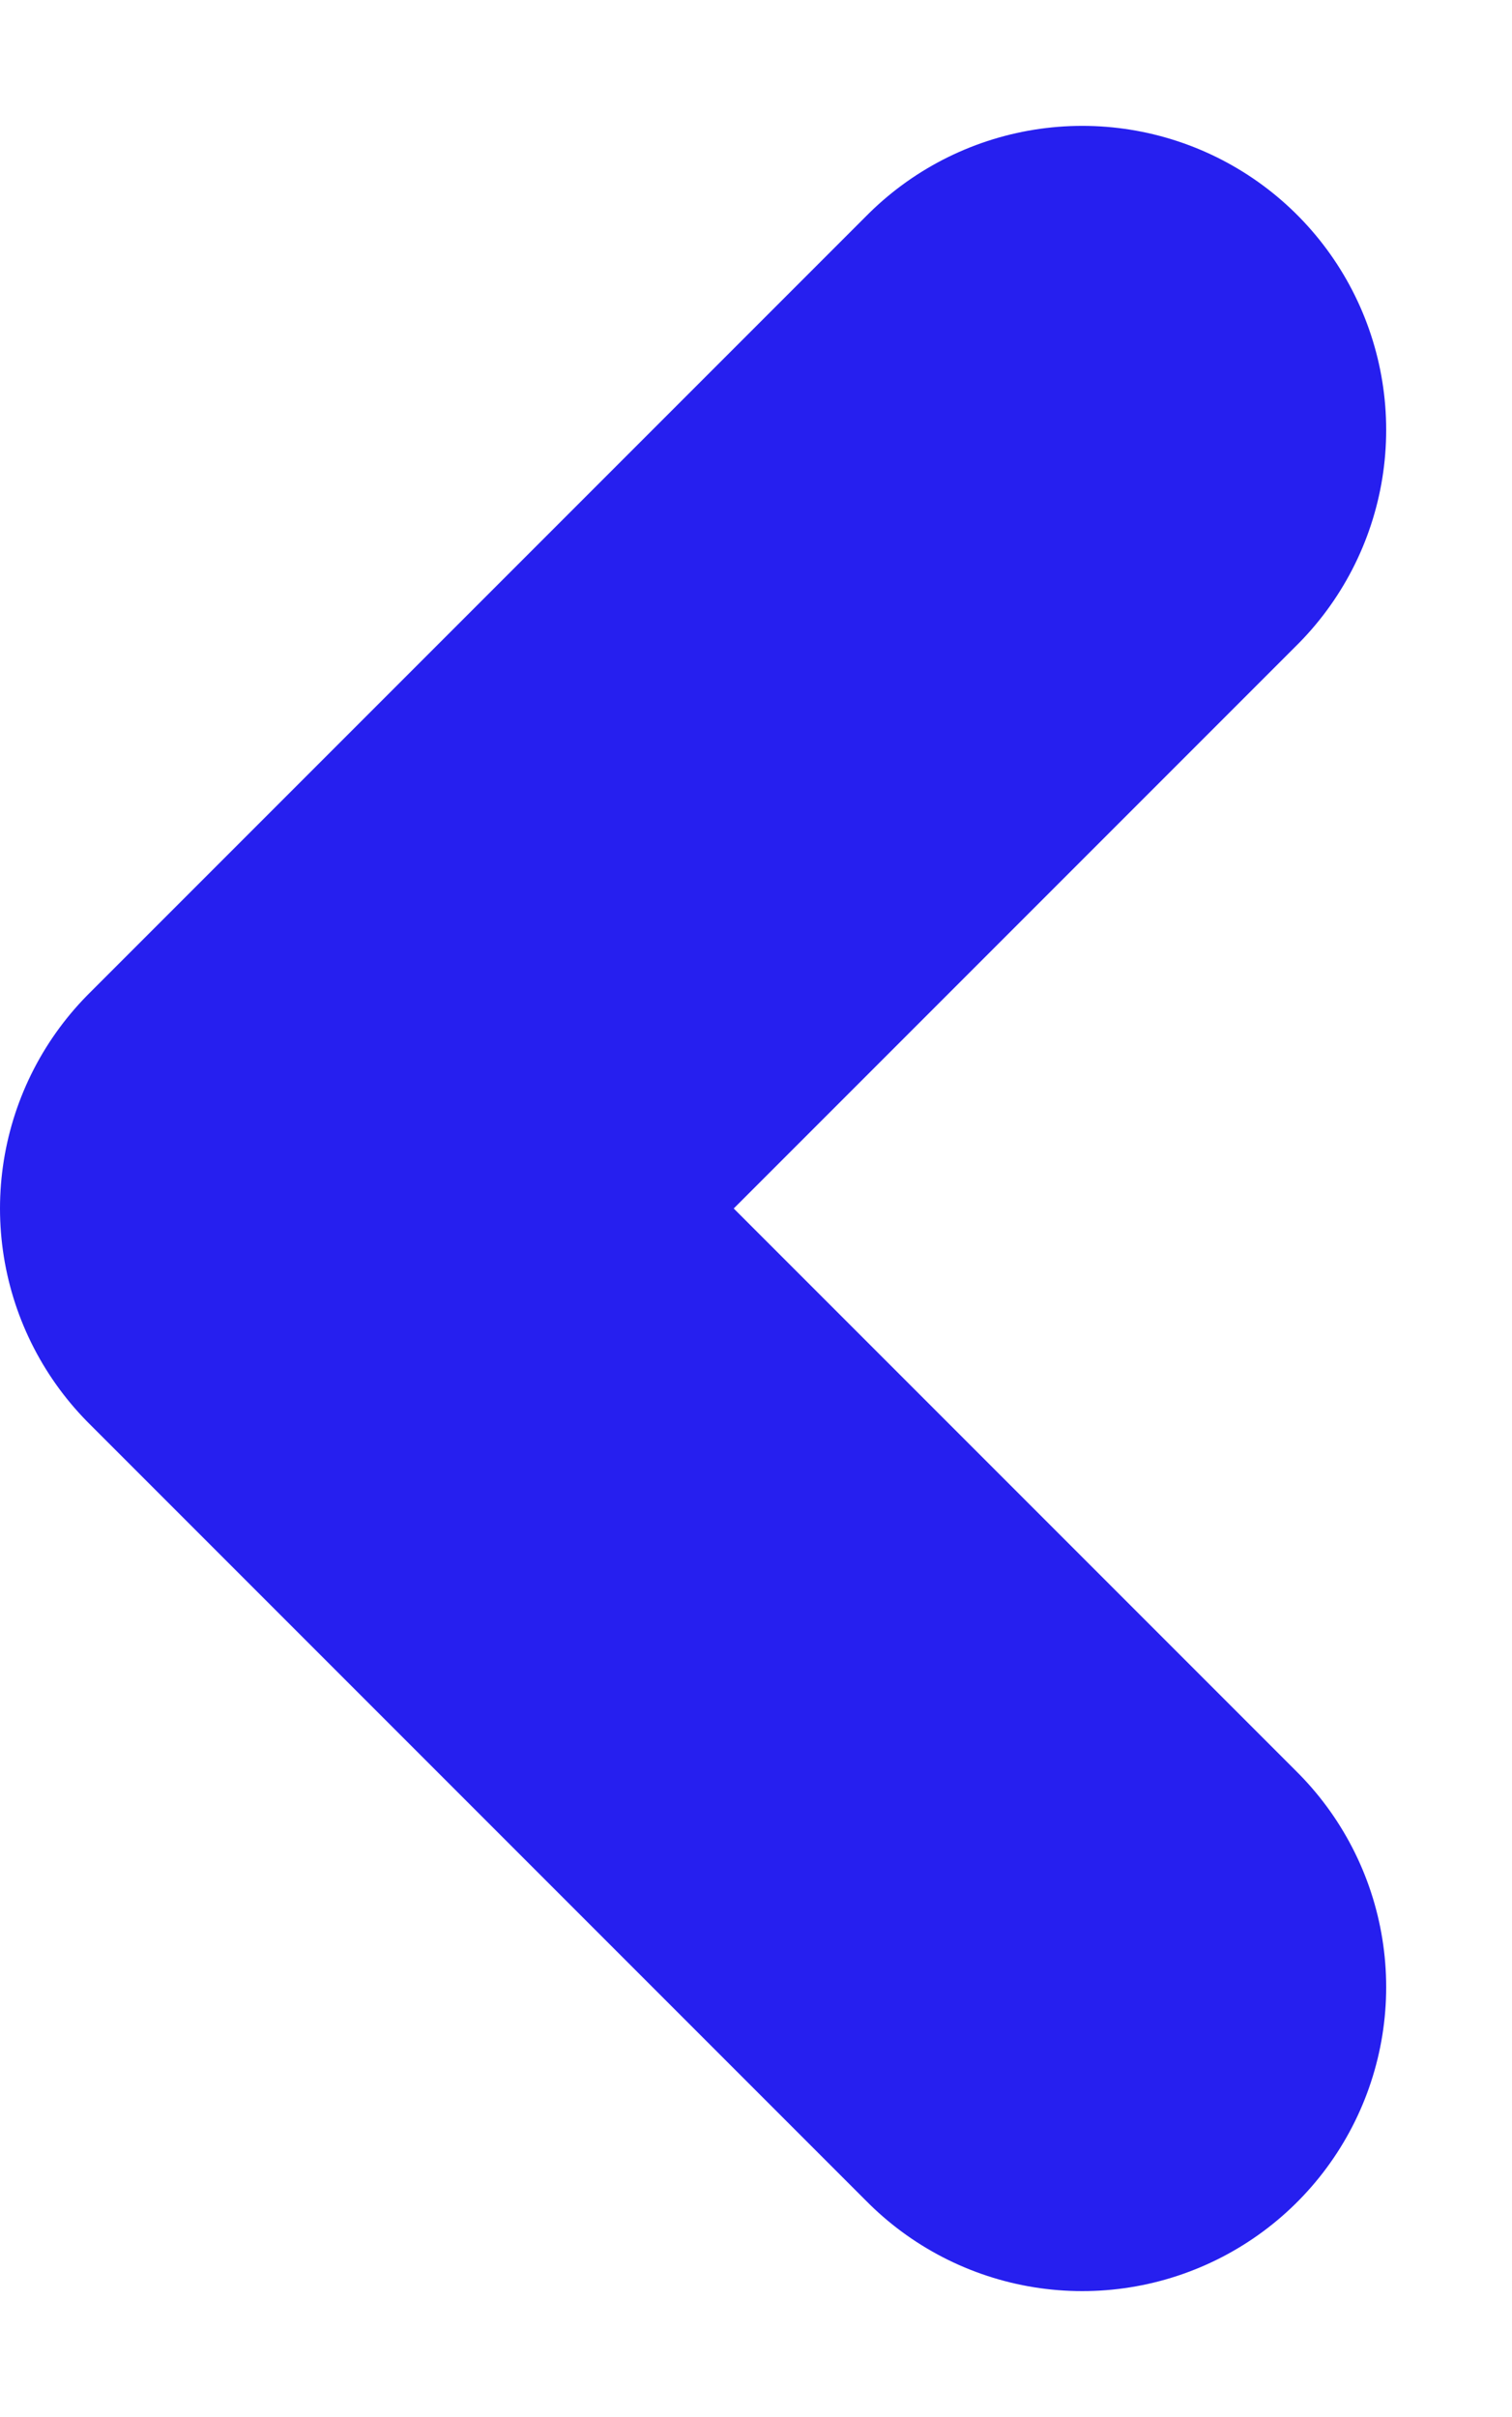 <svg xmlns="http://www.w3.org/2000/svg" width="4.975" height="7.95" viewBox="0 0 4.975 7.95">
  <path id="Pfad_27" data-name="Pfad 27" d="M0,0,2.561,2.561,0,5.122" transform="translate(3.561 6.536) rotate(-180)" fill="none" stroke="#261fef" stroke-linecap="round" stroke-linejoin="round" stroke-width="2"/>
</svg>
